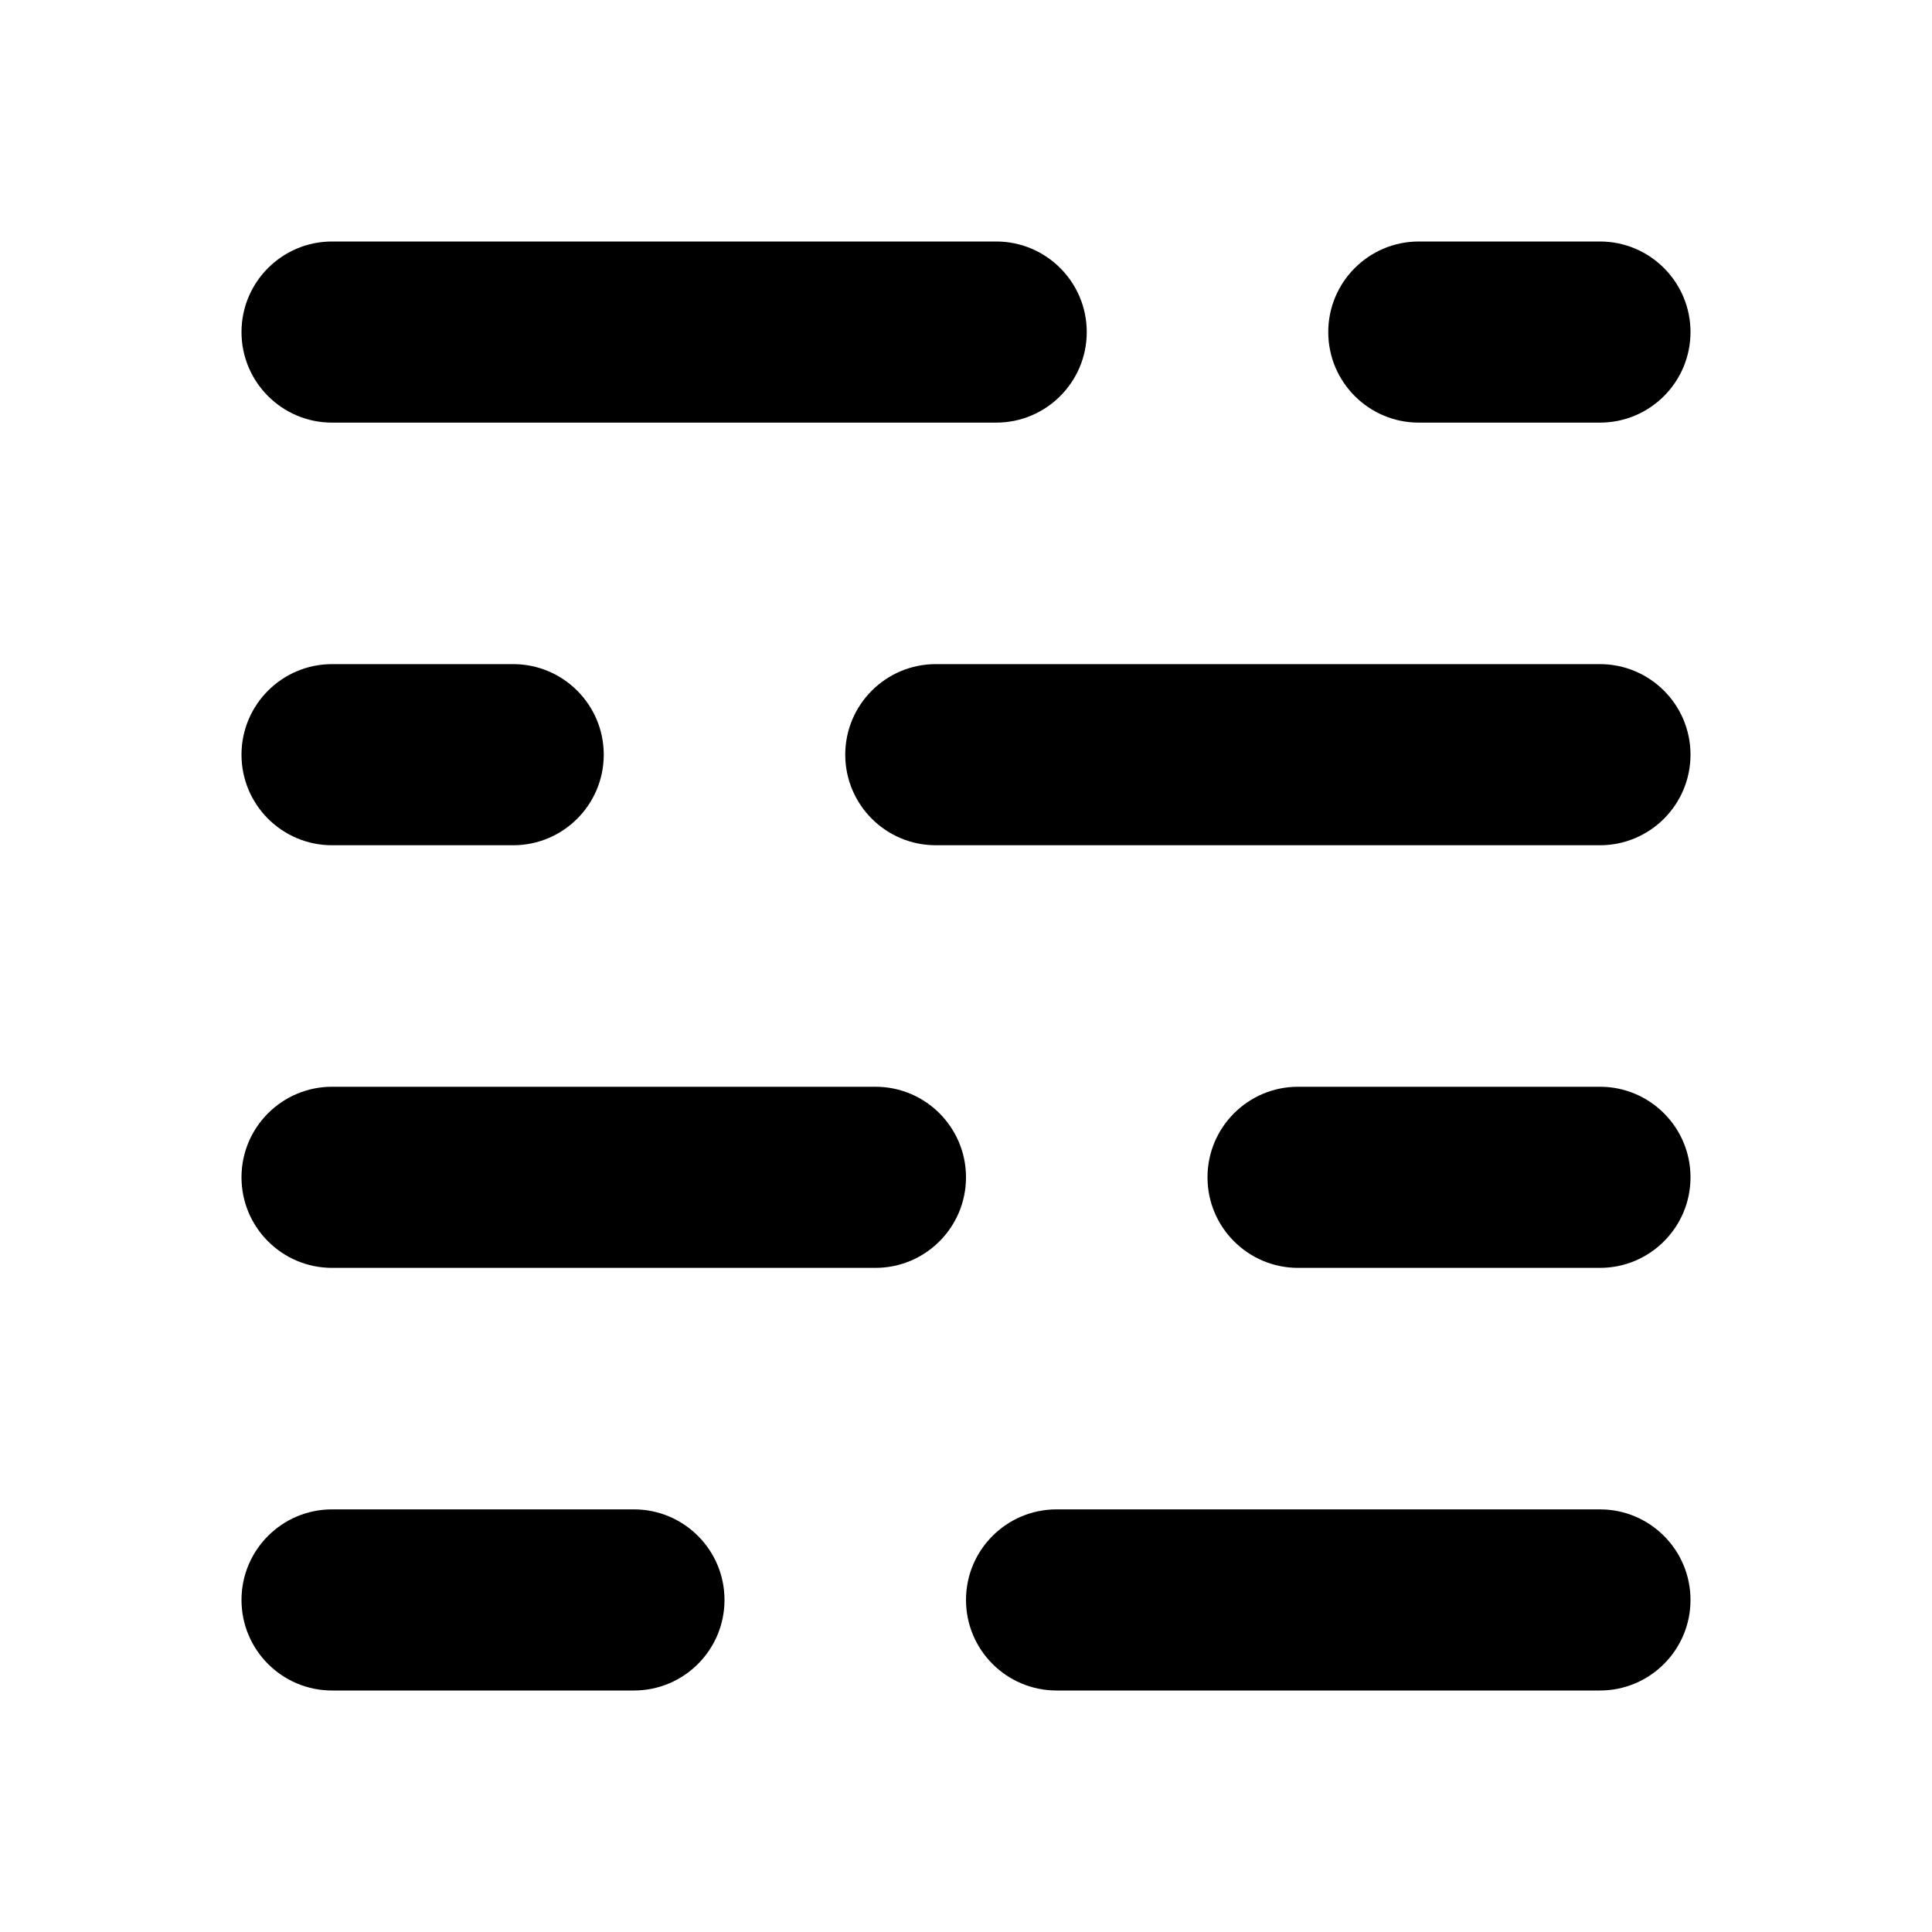 <svg width="32" height="32" viewBox="0 0 16 16" fill="none" xmlns="http://www.w3.org/2000/svg">
<rect x="0" y="0" width="16" height="16" fill="#fff"/>
<path fill-rule="evenodd" clip-rule="evenodd" d="M2 2.75C2 2.336 2.336 2 2.75 2H8.25C8.664 2 9 2.336 9 2.75C9 3.164 8.664 3.5 8.25 3.5H2.75C2.336 3.5 2 3.164 2 2.75ZM11 2.75C11 2.336 11.336 2 11.75 2H13.25C13.664 2 14 2.336 14 2.75C14 3.164 13.664 3.5 13.25 3.5H11.75C11.336 3.5 11 3.164 11 2.75ZM2 6.25C2 5.836 2.336 5.5 2.75 5.5H4.25C4.664 5.5 5 5.836 5 6.25C5 6.664 4.664 7 4.25 7H2.75C2.336 7 2 6.664 2 6.25ZM7 6.25C7 5.836 7.336 5.5 7.75 5.5H13.25C13.664 5.5 14 5.836 14 6.25C14 6.664 13.664 7 13.25 7H7.75C7.336 7 7 6.664 7 6.25ZM2 9.75C2 9.336 2.336 9 2.75 9H7.25C7.664 9 8 9.336 8 9.75C8 10.164 7.664 10.5 7.25 10.5H2.75C2.336 10.5 2 10.164 2 9.75ZM10 9.75C10 9.336 10.336 9 10.75 9H13.25C13.664 9 14 9.336 14 9.75C14 10.164 13.664 10.5 13.25 10.5H10.75C10.336 10.5 10 10.164 10 9.75ZM2 13.25C2 12.836 2.336 12.5 2.75 12.5H5.25C5.664 12.5 6 12.836 6 13.25C6 13.664 5.664 14 5.25 14H2.75C2.336 14 2 13.664 2 13.25ZM8 13.25C8 12.836 8.336 12.5 8.75 12.5H13.25C13.664 12.5 14 12.836 14 13.25C14 13.664 13.664 14 13.25 14H8.75C8.336 14 8 13.664 8 13.25Z" fill="#000"/>
</svg>

